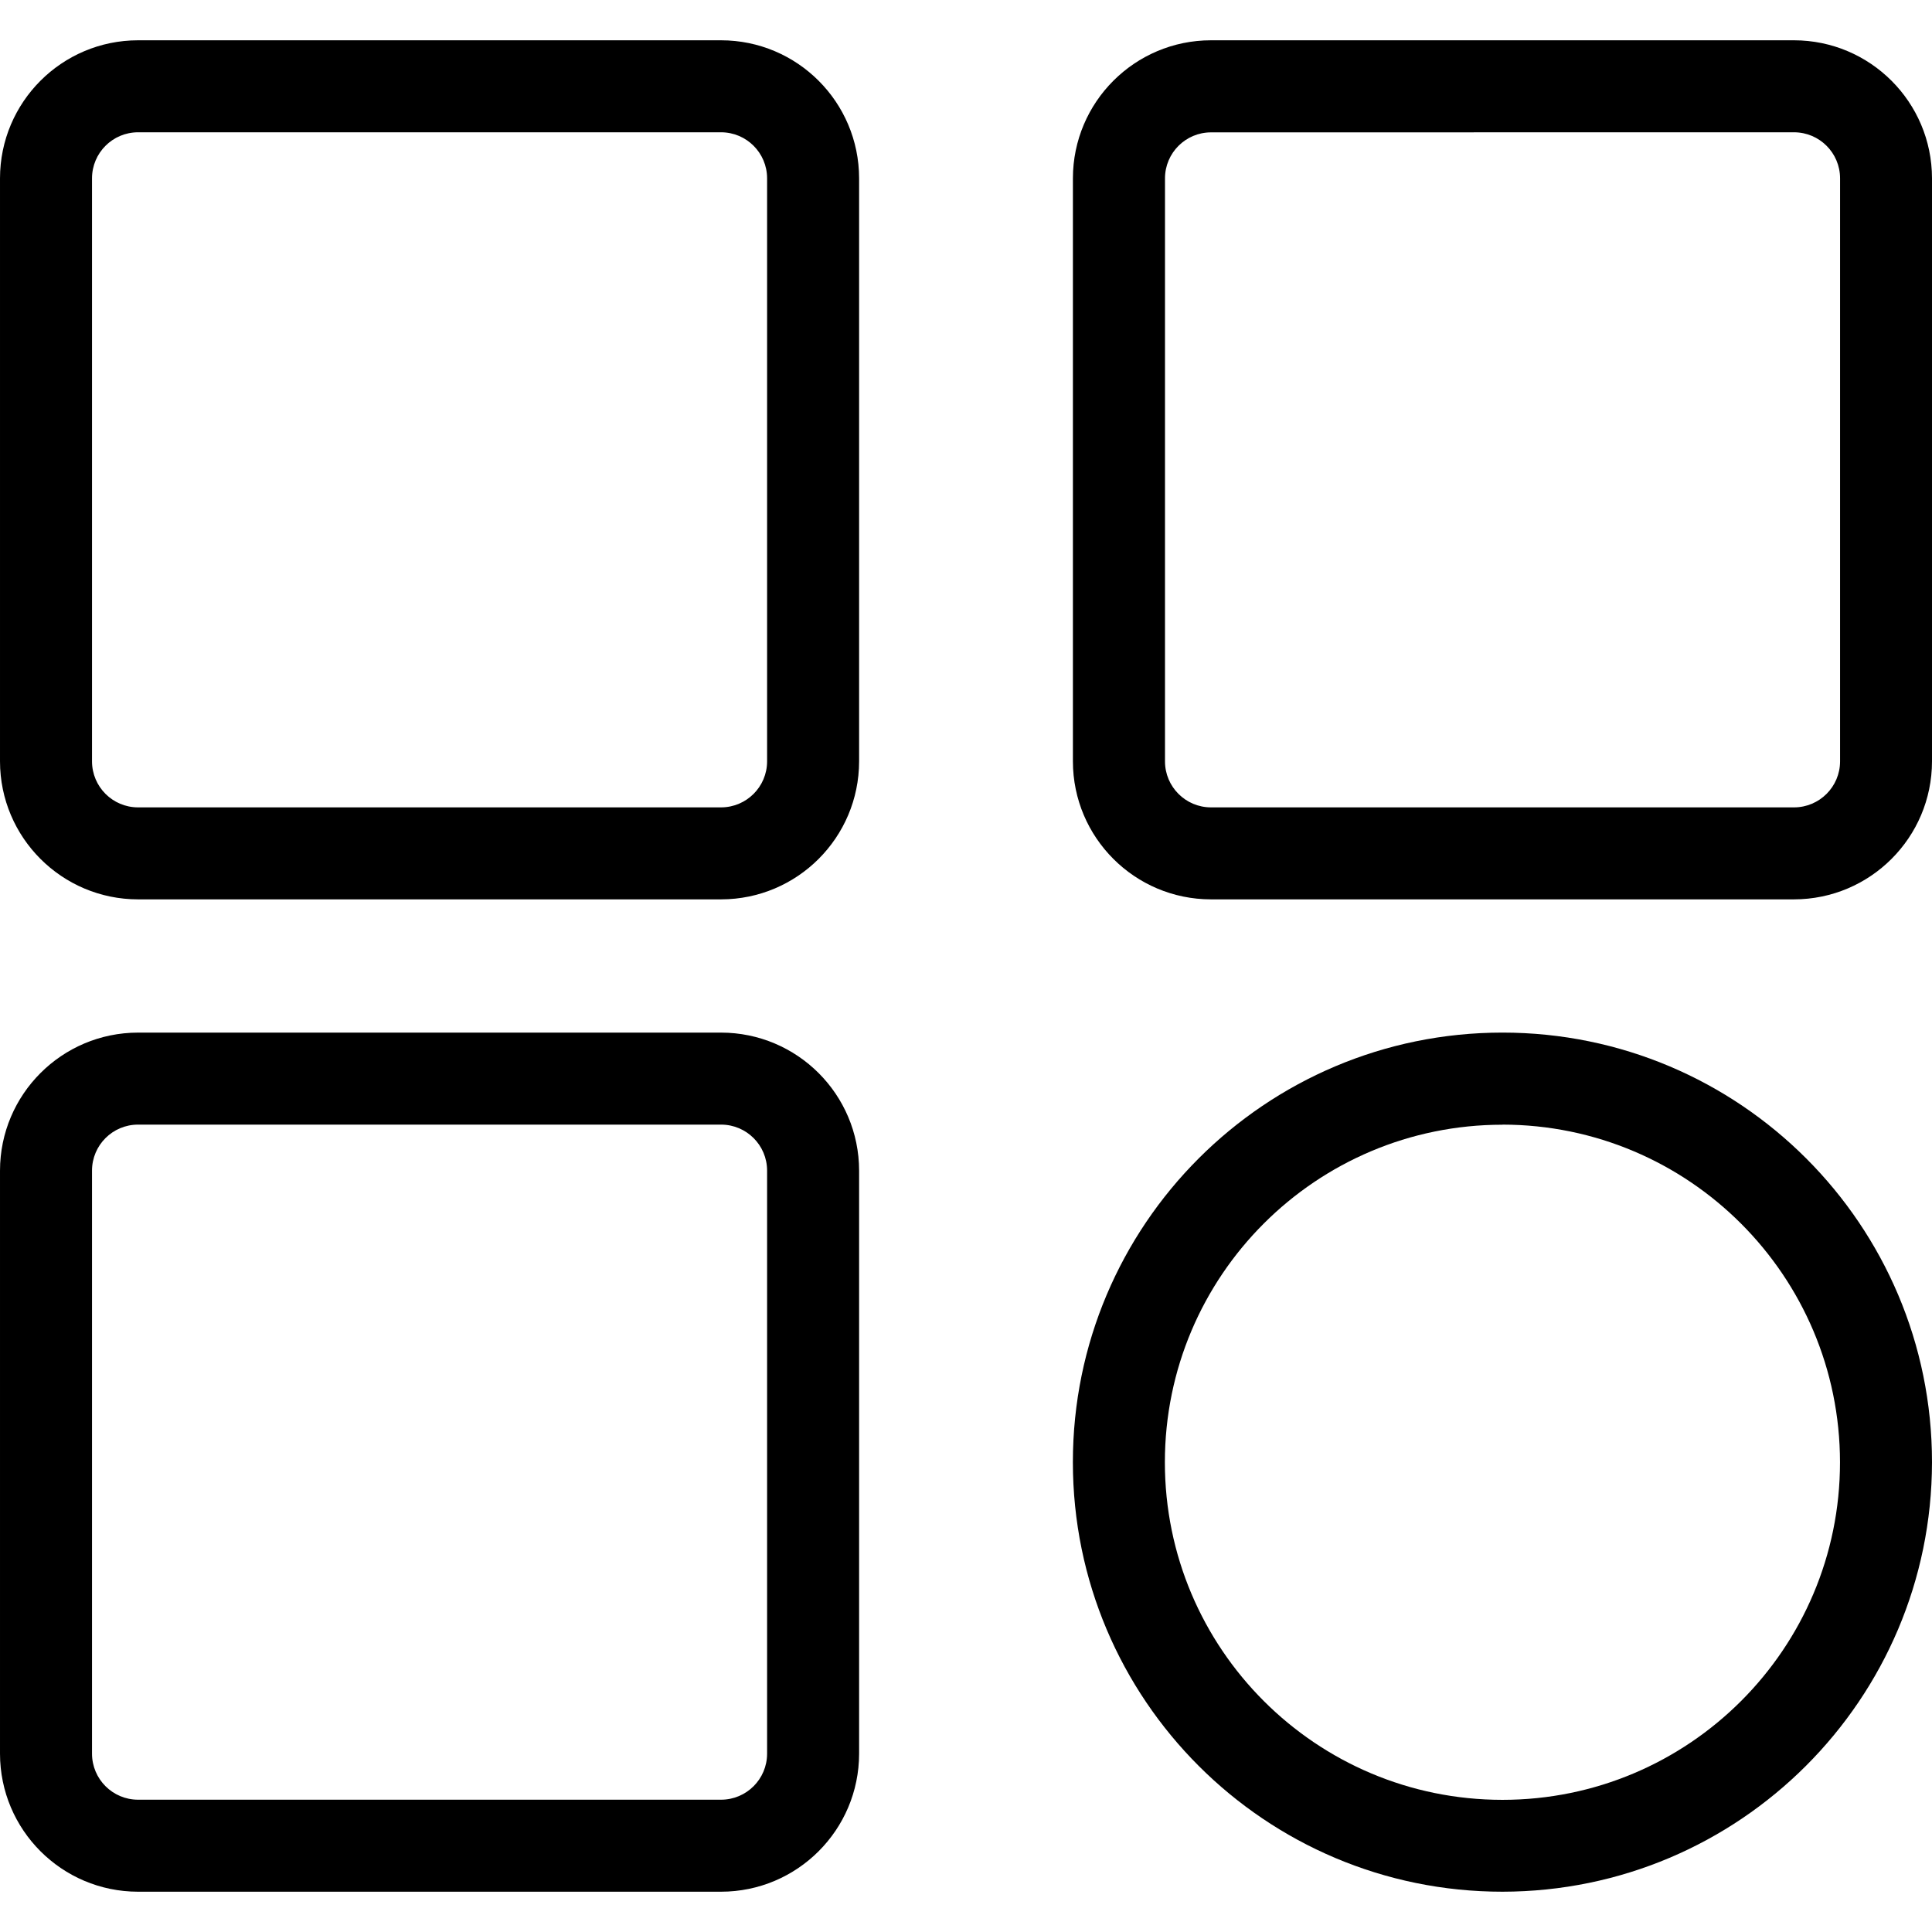 <svg id="Capa_1" enable-background="new 0 0 150.241 150.241" viewBox="0 0 150.241 150.241" xmlns="http://www.w3.org/2000/svg"><g><path d="m56.076 69.939h-45.344c-5.924-.006-10.725-4.807-10.732-10.731v-45.344c.007-5.924 4.807-10.725 10.732-10.731h45.344c5.924.006 10.725 4.807 10.732 10.731v45.344c-.007 5.924-4.808 10.725-10.732 10.731zm-45.344-59.652c-1.974.003-3.574 1.603-3.577 3.577v45.344c.003 1.974 1.603 3.574 3.577 3.577h45.344c1.974-.003 3.574-1.603 3.577-3.577v-45.344c-.003-1.974-1.603-3.574-3.577-3.577z"/><path d="m139.509 69.939h-45.343c-5.924-.006-10.725-4.806-10.732-10.73v-45.345c.007-5.924 4.808-10.725 10.732-10.731h45.343c5.924.007 10.725 4.807 10.732 10.732v45.344c-.007 5.923-4.808 10.724-10.732 10.73zm-45.343-59.646c-1.97.005-3.566 1.601-3.571 3.571v45.344c.001 1.975 1.602 3.576 3.577 3.577h45.343c1.974-.003 3.574-1.603 3.577-3.577v-45.344c-.003-1.974-1.603-3.574-3.577-3.577z"/><path d="m56.076 147.108h-45.344c-5.925-.006-10.725-4.807-10.732-10.732v-45.344c.007-5.924 4.807-10.725 10.732-10.732h45.344c5.924.007 10.725 4.808 10.732 10.732v45.344c-.007 5.925-4.808 10.726-10.732 10.732zm-45.344-59.653c-1.975.001-3.576 1.602-3.577 3.577v45.344c.003 1.974 1.603 3.574 3.577 3.577h45.344c1.974-.003 3.574-1.603 3.577-3.577v-45.344c-.001-1.975-1.602-3.576-3.577-3.577z"/><path d="m116.838 147.108c-18.449.001-33.405-14.954-33.406-33.403s14.954-33.405 33.403-33.406 33.405 14.954 33.406 33.403v.007c-.024 18.438-14.966 33.378-33.403 33.399zm0-59.645c-14.497-.001-26.251 11.751-26.252 26.249-.001 14.497 11.751 26.251 26.249 26.252s26.251-11.751 26.252-26.249c0-.002 0-.003 0-.005-.012-14.492-11.756-26.239-26.249-26.255z"/></g><g/><g/><g/><g/><g/><g/><g/><g/><g/><g/><g/><g/><g/><g/><g/></svg>